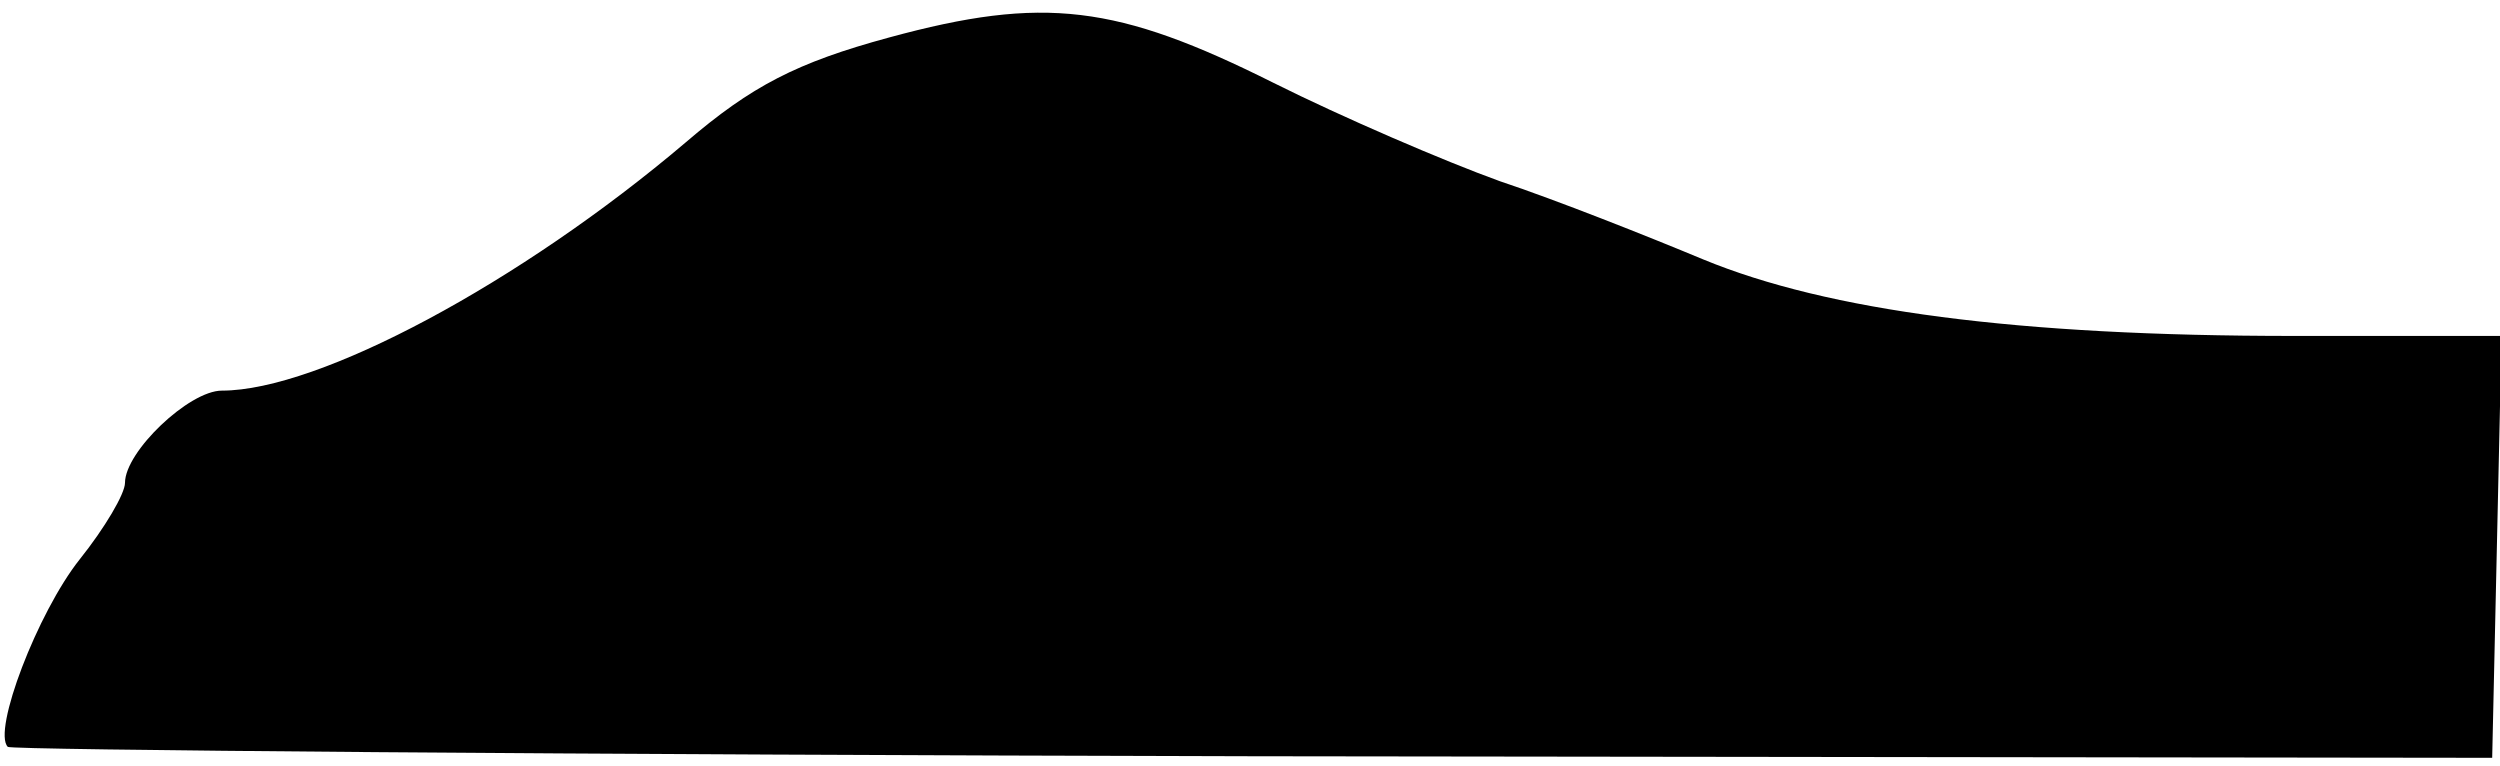<?xml version="1.0" standalone="no"?>
<!DOCTYPE svg PUBLIC "-//W3C//DTD SVG 20010904//EN"
 "http://www.w3.org/TR/2001/REC-SVG-20010904/DTD/svg10.dtd">
<svg version="1.0" xmlns="http://www.w3.org/2000/svg"
 width="160pt" height="49pt" viewBox="0 0 160 49"
 preserveAspectRatio="xMidYMid meet">
<g transform="translate(0,49) scale(0.1,-0.1)"
fill="#000000" stroke="none">
<path fill="#000000" stroke="none" d="M569 466 c-59 -16 -88 -31 -130 -67
-106 -90 -235 -159 -297 -159 -21 0 -62 -39 -62 -59 0 -7 -13 -29 -29 -49 -27
-34 -56 -110 -46 -120 2 -2 361 -5 797 -6 l793 -1 3 135 3 135 -133 0 c-177 0
-298 16 -378 49 -36 15 -94 38 -130 50 -36 13 -101 41 -145 63 -100 50 -147
56 -246 29z"/>
</g>
</svg>
